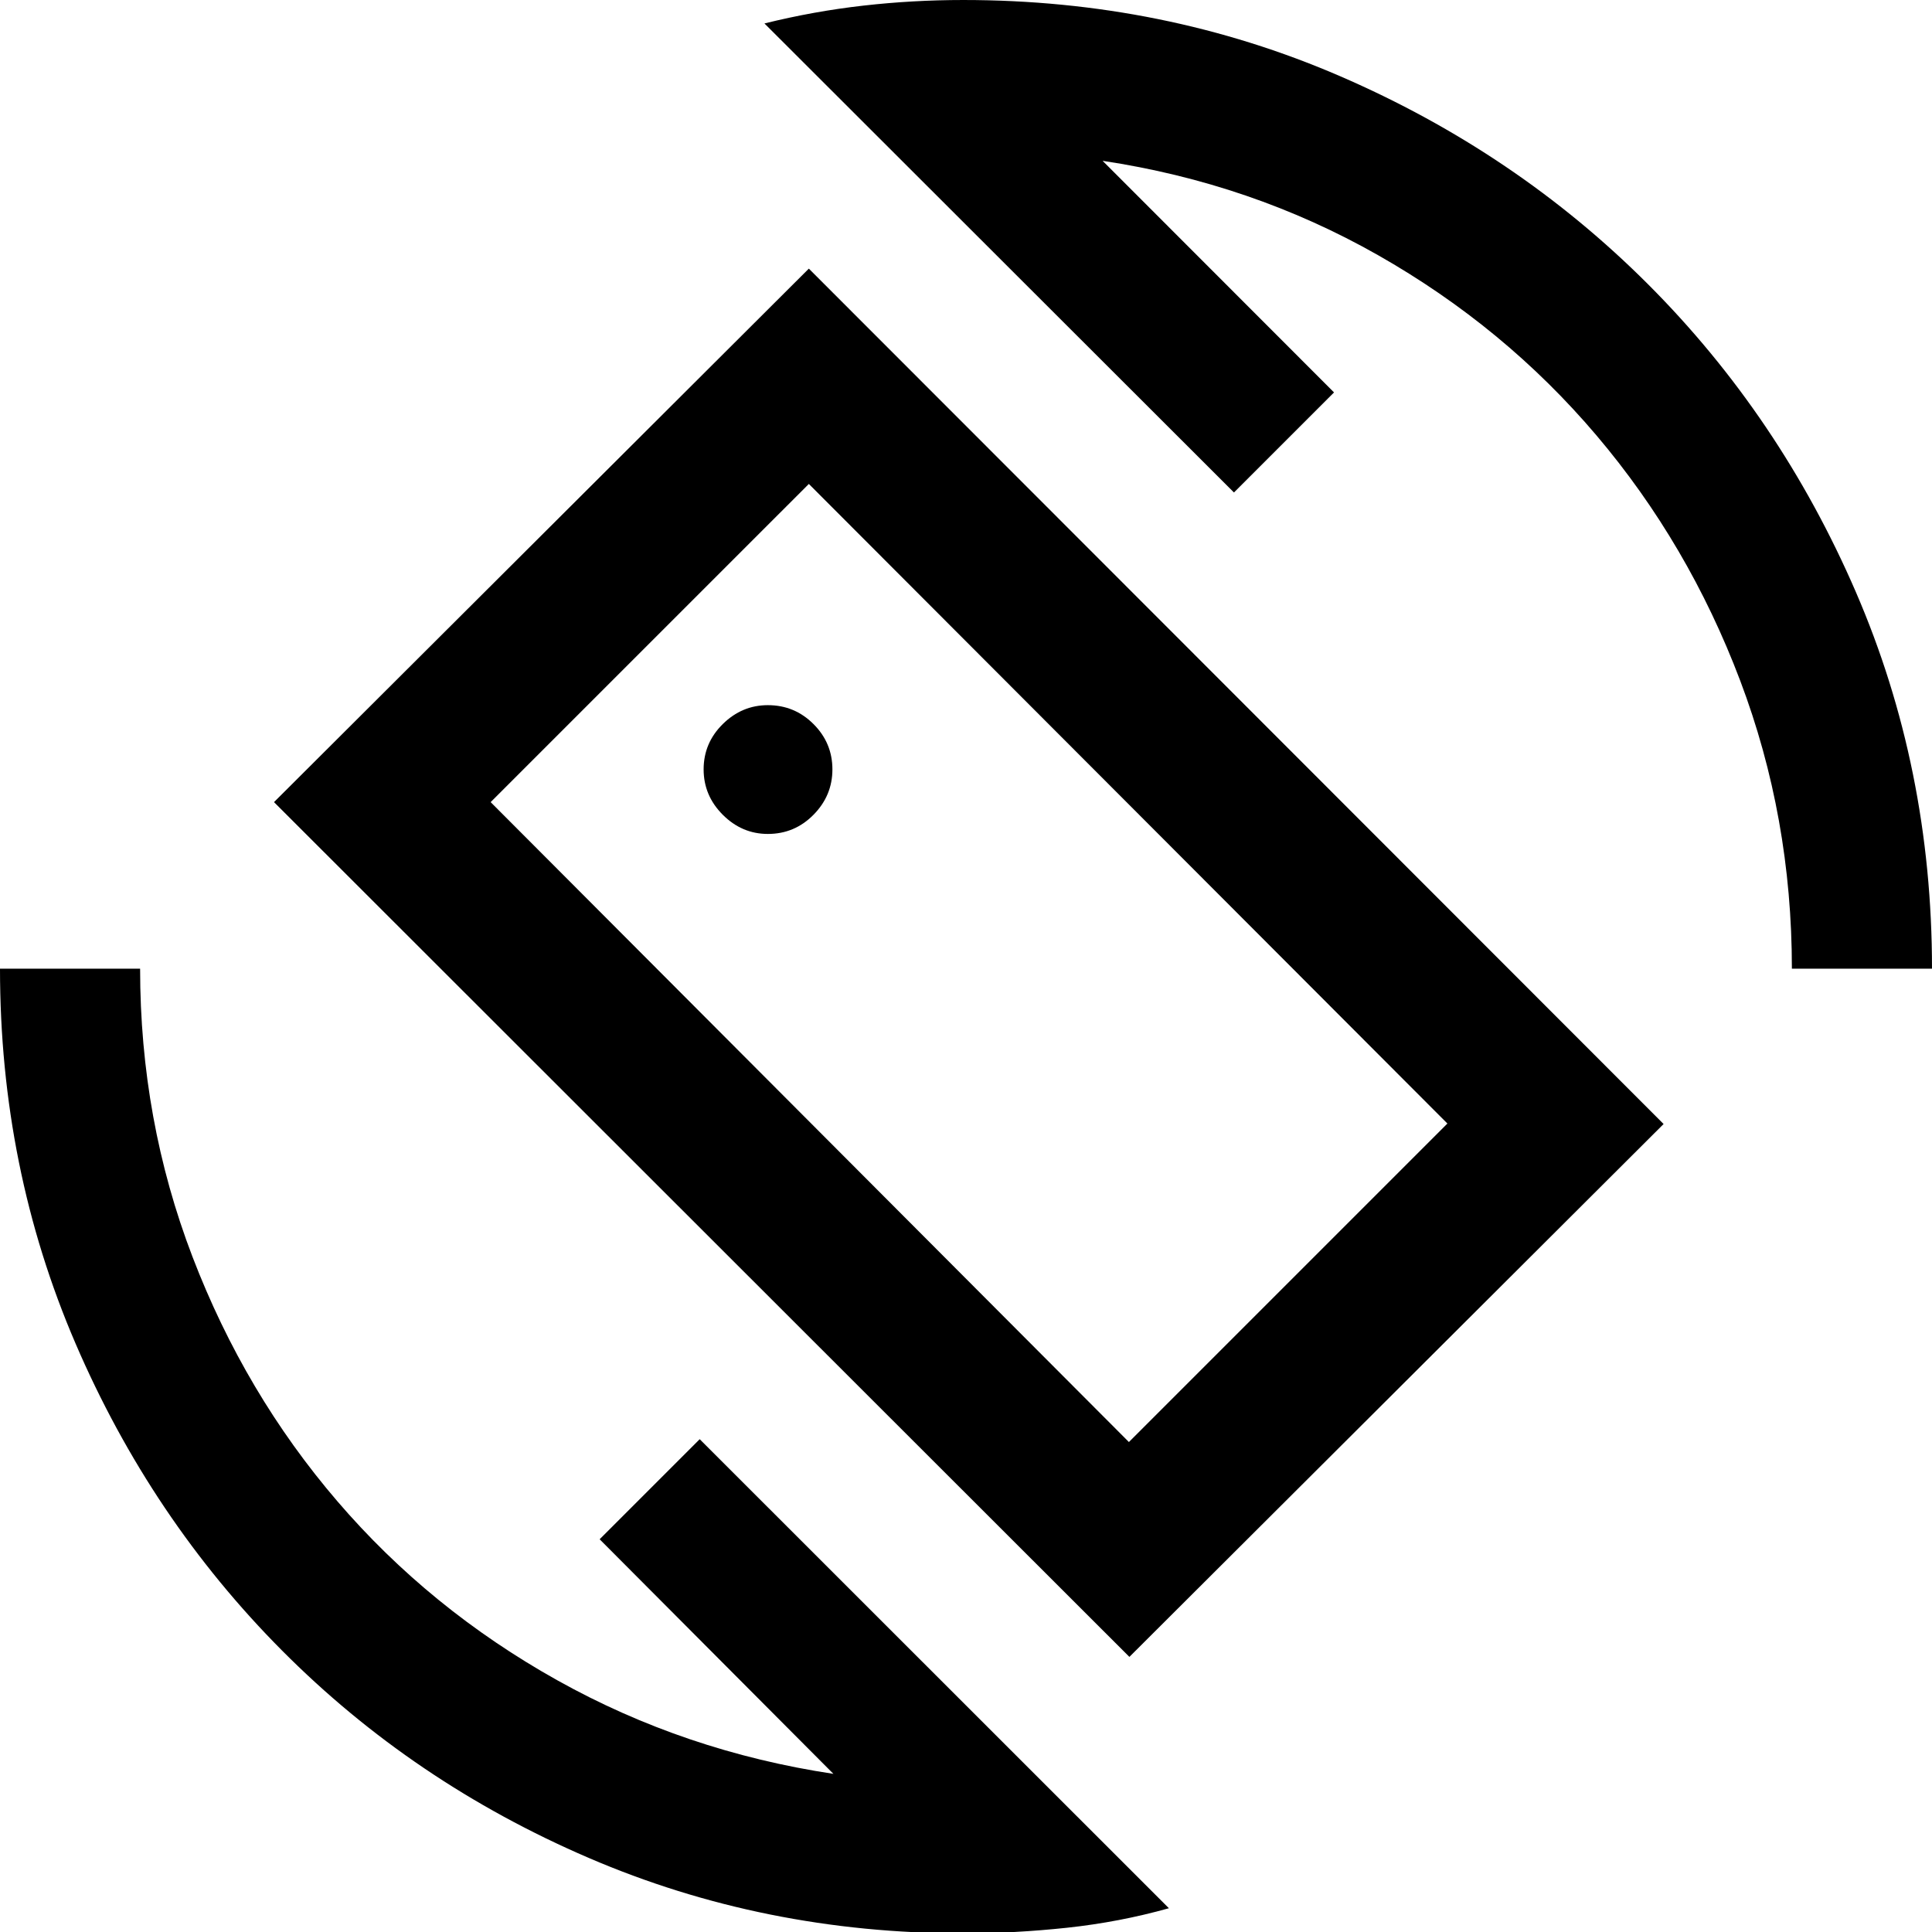 <svg xmlns="http://www.w3.org/2000/svg" height="40" viewBox="0 -960 960 960" width="40"><path d="M561.19-136.7 136.15-561.43l265.76-265.09 424.72 425.04L561.19-136.7Zm-.24-106.76 158.26-158.26-317.3-317.81-158.11 158.1 317.15 317.97ZM478.67.67q-99 0-186.17-37.5-87.17-37.5-152.33-103Q75-205.33 37.5-292.5 0-379.67 0-478.67h69.62q0 75.25 26.04 143.19t71.99 121.47q45.94 53.54 109.25 88.92 63.3 35.38 137.22 46.51L297.96-195.15l49.72-49.72L580.82-11.81q-24.56 6.9-50.58 9.69Q504.22.67 478.67.67Zm411.71-479.34q0-75.24-25.71-143.18-25.71-67.94-71.4-121.81-45.69-53.87-108.58-89.58-62.89-35.72-136.81-46.85l114.99 115.08-49.72 49.72-233.3-233.06q24.56-6.08 49.16-8.86 24.61-2.79 49.66-2.79 99.66 0 187.16 37.83 87.5 37.84 153 103.34t103.34 153Q960-578.33 960-478.67h-69.62Zm-408.62-2.9Zm-100.22-64.05q13.29 0 22.68-9.52 9.4-9.52 9.4-22.56 0-13.13-9.4-22.52-9.39-9.39-22.68-9.39-12.87 0-22.39 9.39-9.52 9.39-9.52 22.52 0 13.04 9.52 22.56t22.39 9.52Z"/></svg>